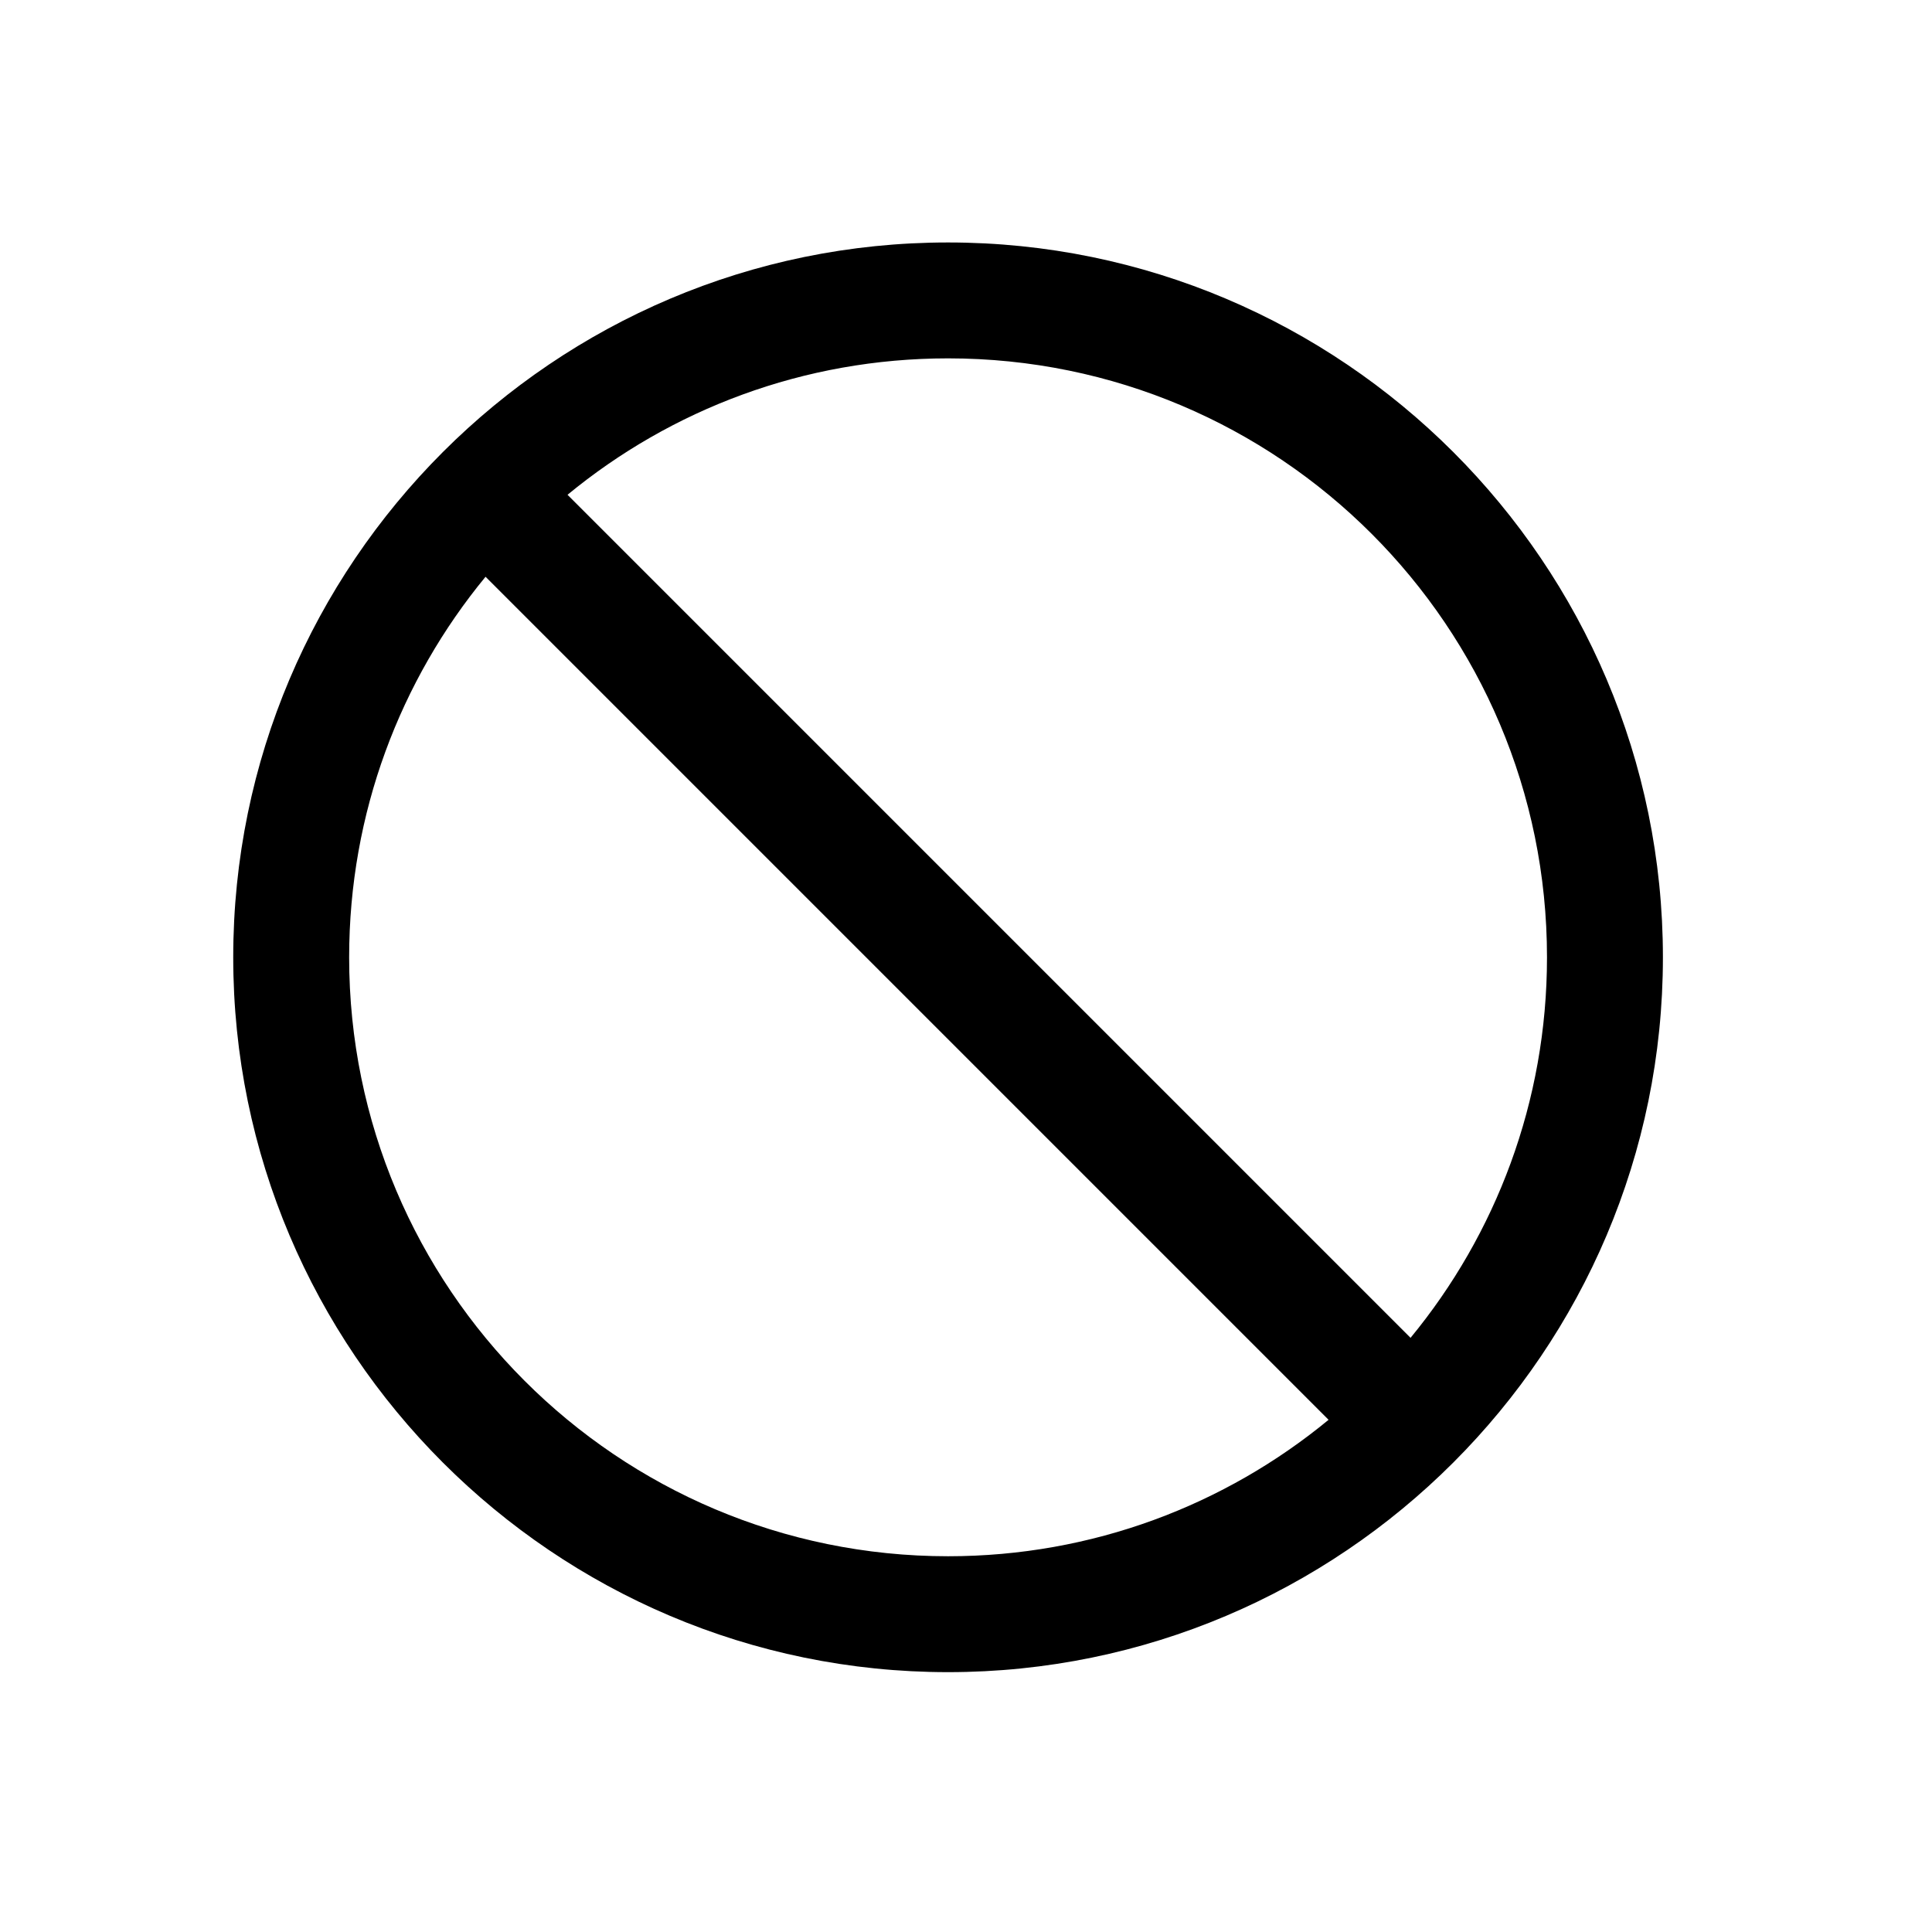 <?xml version="1.0" encoding="utf-8"?>
<!-- Generated by IcoMoon.io -->
<!DOCTYPE svg PUBLIC "-//W3C//DTD SVG 1.1//EN" "http://www.w3.org/Graphics/SVG/1.1/DTD/svg11.dtd">
<svg version="1.1" xmlns="http://www.w3.org/2000/svg" xmlns:xlink="http://www.w3.org/1999/xlink" width="512" height="512" viewBox="0 0 512 512">
<g id="icomoon-ignore">
	<line stroke-width="1" x1="0" y1="656" x2="672" y2="656" stroke="#449FDB" opacity="0.3"></line>
</g>
	<path d="M251.249 64.256c-104.458 0-189.44 84.987-189.44 189.44s84.982 189.44 189.44 189.44 189.44-84.987 189.44-189.44-84.982-189.44-189.44-189.44zM92.528 253.696c0-38.303 13.563-73.431 36.147-100.849l223.411 223.417c-27.418 22.584-62.541 36.158-100.839 36.158-87.67-0.005-158.72-71.101-158.72-158.725zM373.811 354.539l-223.411-223.417c27.417-22.584 62.546-36.153 100.849-36.153 87.67 0 158.72 71.045 158.72 158.72 0 38.292-13.568 73.426-36.158 100.849z" fill="#000000"></path>
</svg>
